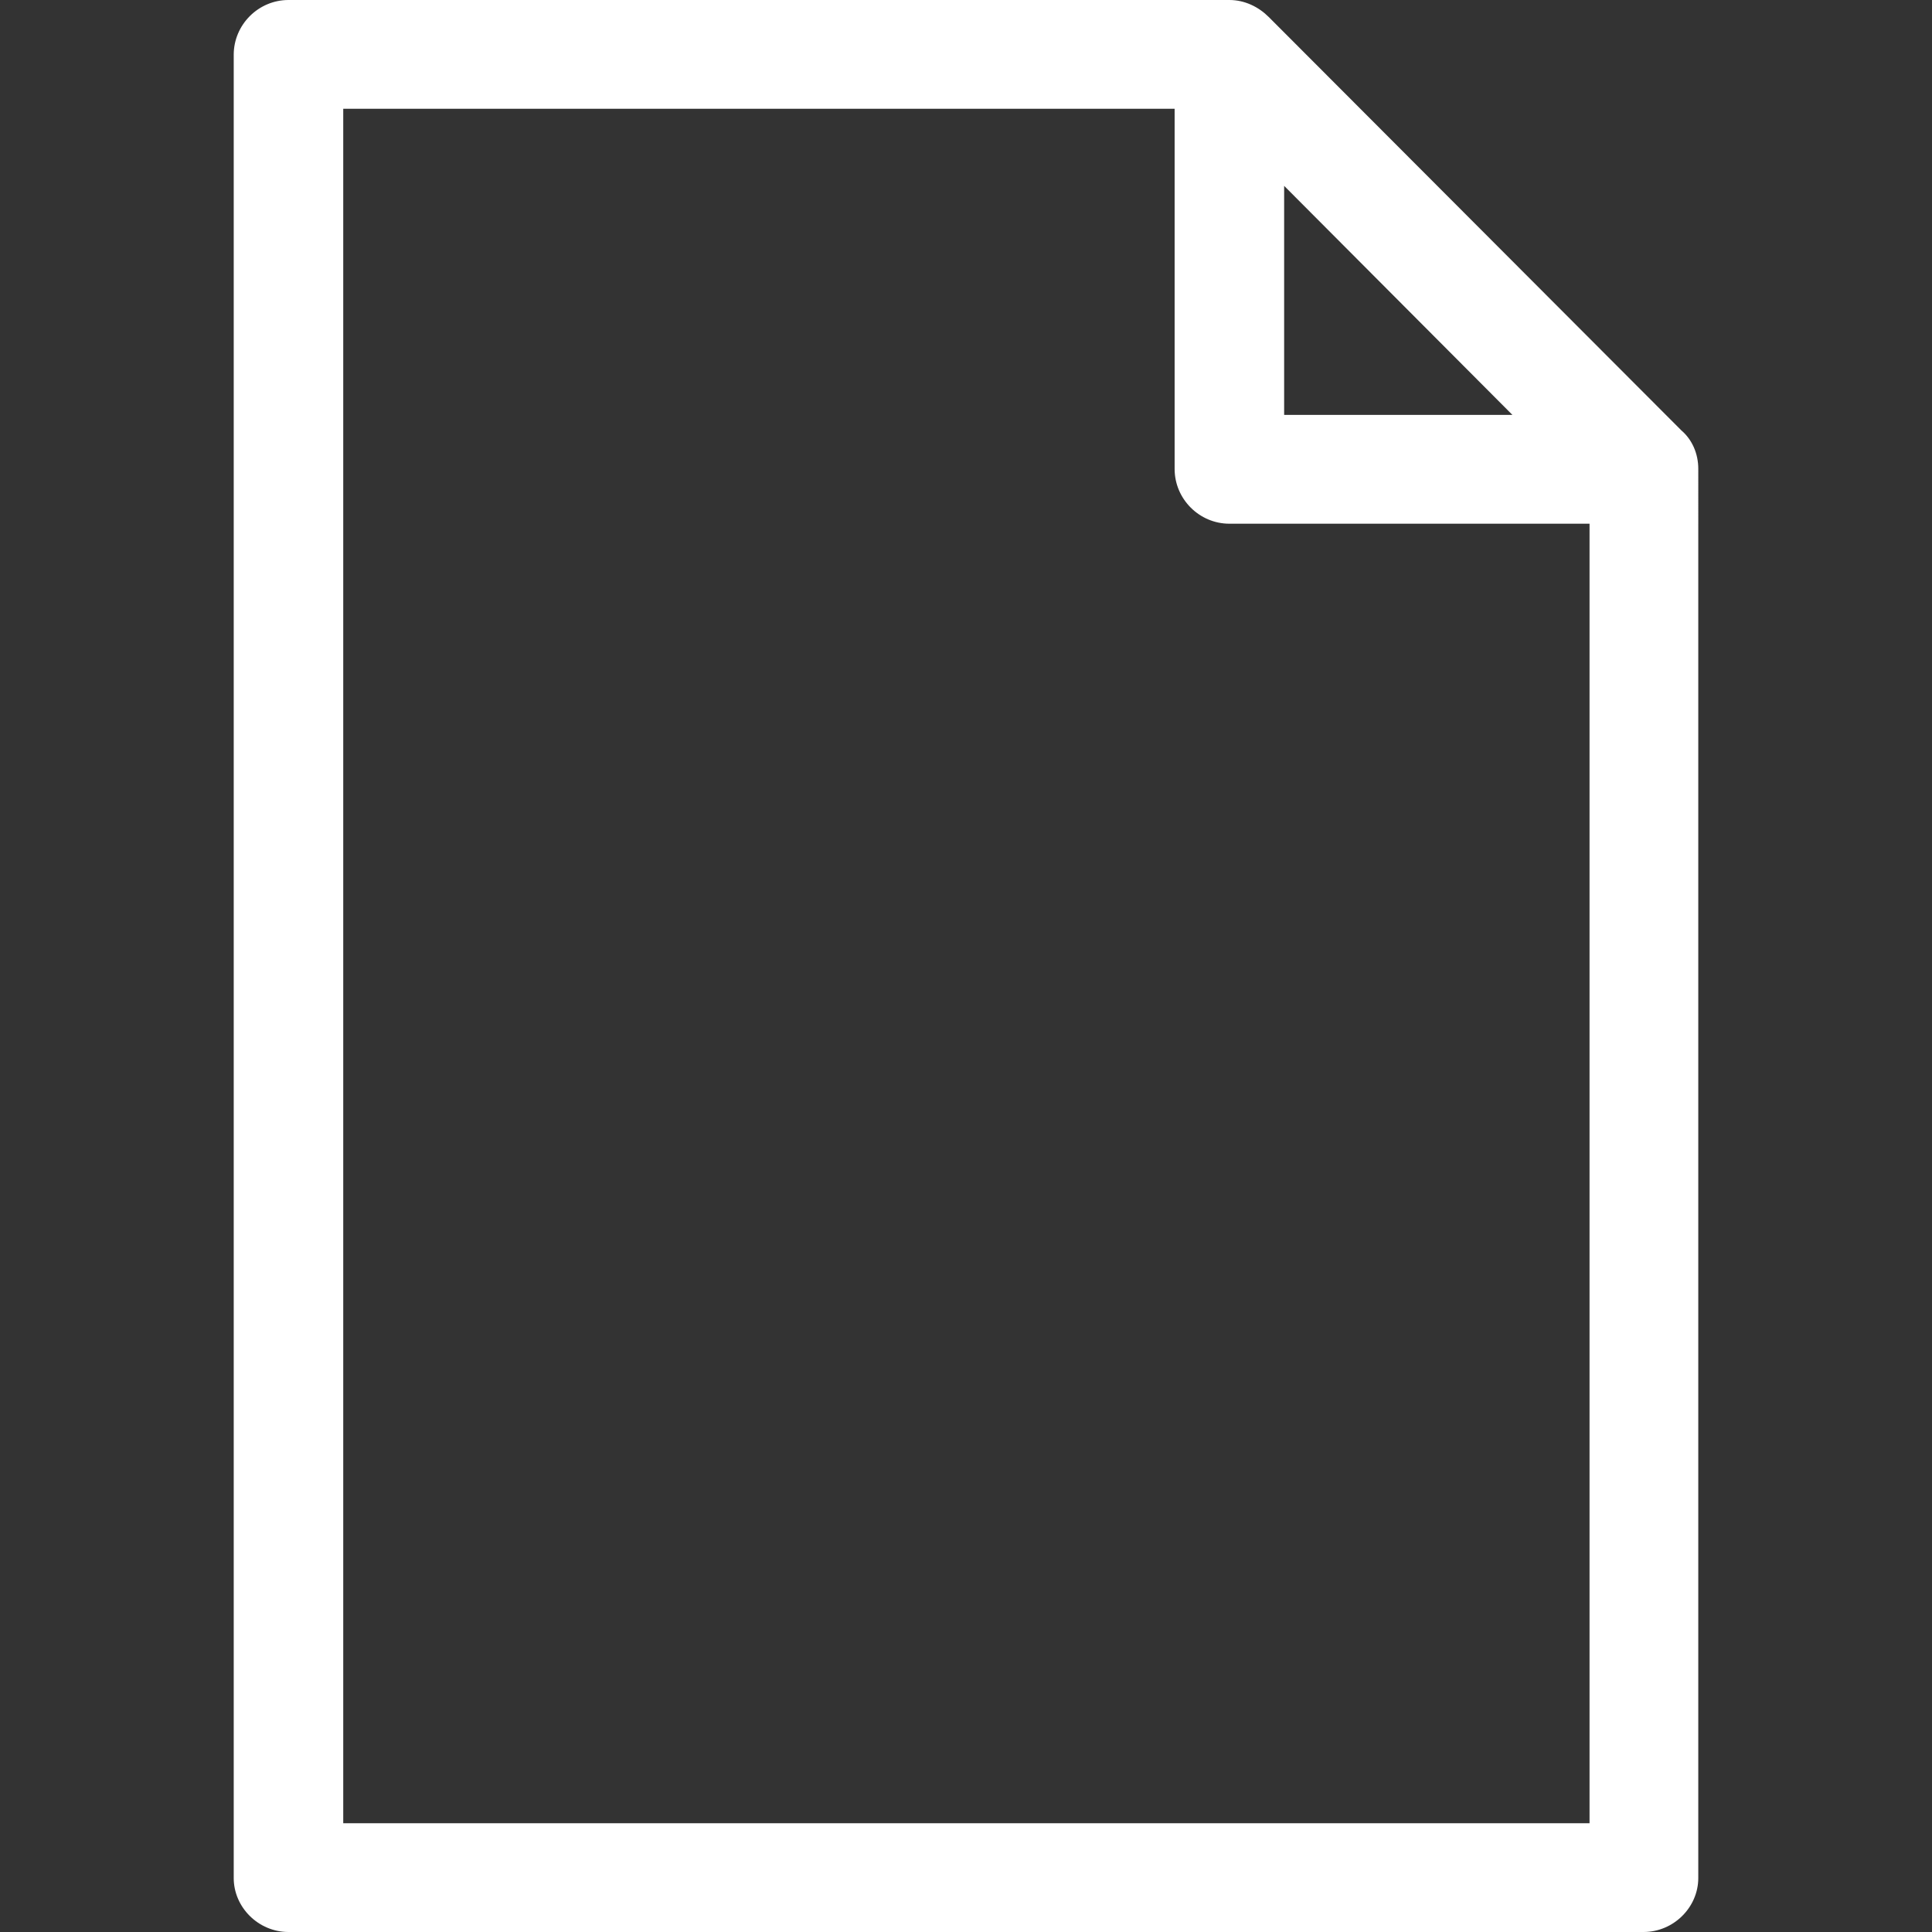 <?xml version="1.0" encoding="iso-8859-1"?>
<svg xmlns="http://www.w3.org/2000/svg" xmlns:xlink="http://www.w3.org/1999/xlink" version="1.1" id="Capa_1" x="0px" y="0px" viewBox="0 0 39.761 39.761" style="enable-background:new 0 0 39.761 39.761;" xml:space="preserve" width="512px" height="512px">
<rect x="0" y="0" width="39.761" height="39.761" fill="#333333" stroke="none"/>
<path d="M5.937,0h19.364c0.317,0,0.603,0.143,0.809,0.349l8.492,8.508c0.222,0.19,0.349,0.476,0.349,0.794  V38.65c0,0.603-0.508,1.111-1.127,1.111H5.937c-0.619,0-1.127-0.508-1.127-1.111V1.127C4.81,0.508,5.318,0,5.937,0L5.937,0z   M26.428,3.825v4.714h4.698L26.428,3.825z M24.174,2.238H7.064v35.285h25.649V10.778h-7.412c-0.619,0-1.127-0.508-1.127-1.127V2.238  z" fill="#FFFFFF"/>
</svg>
